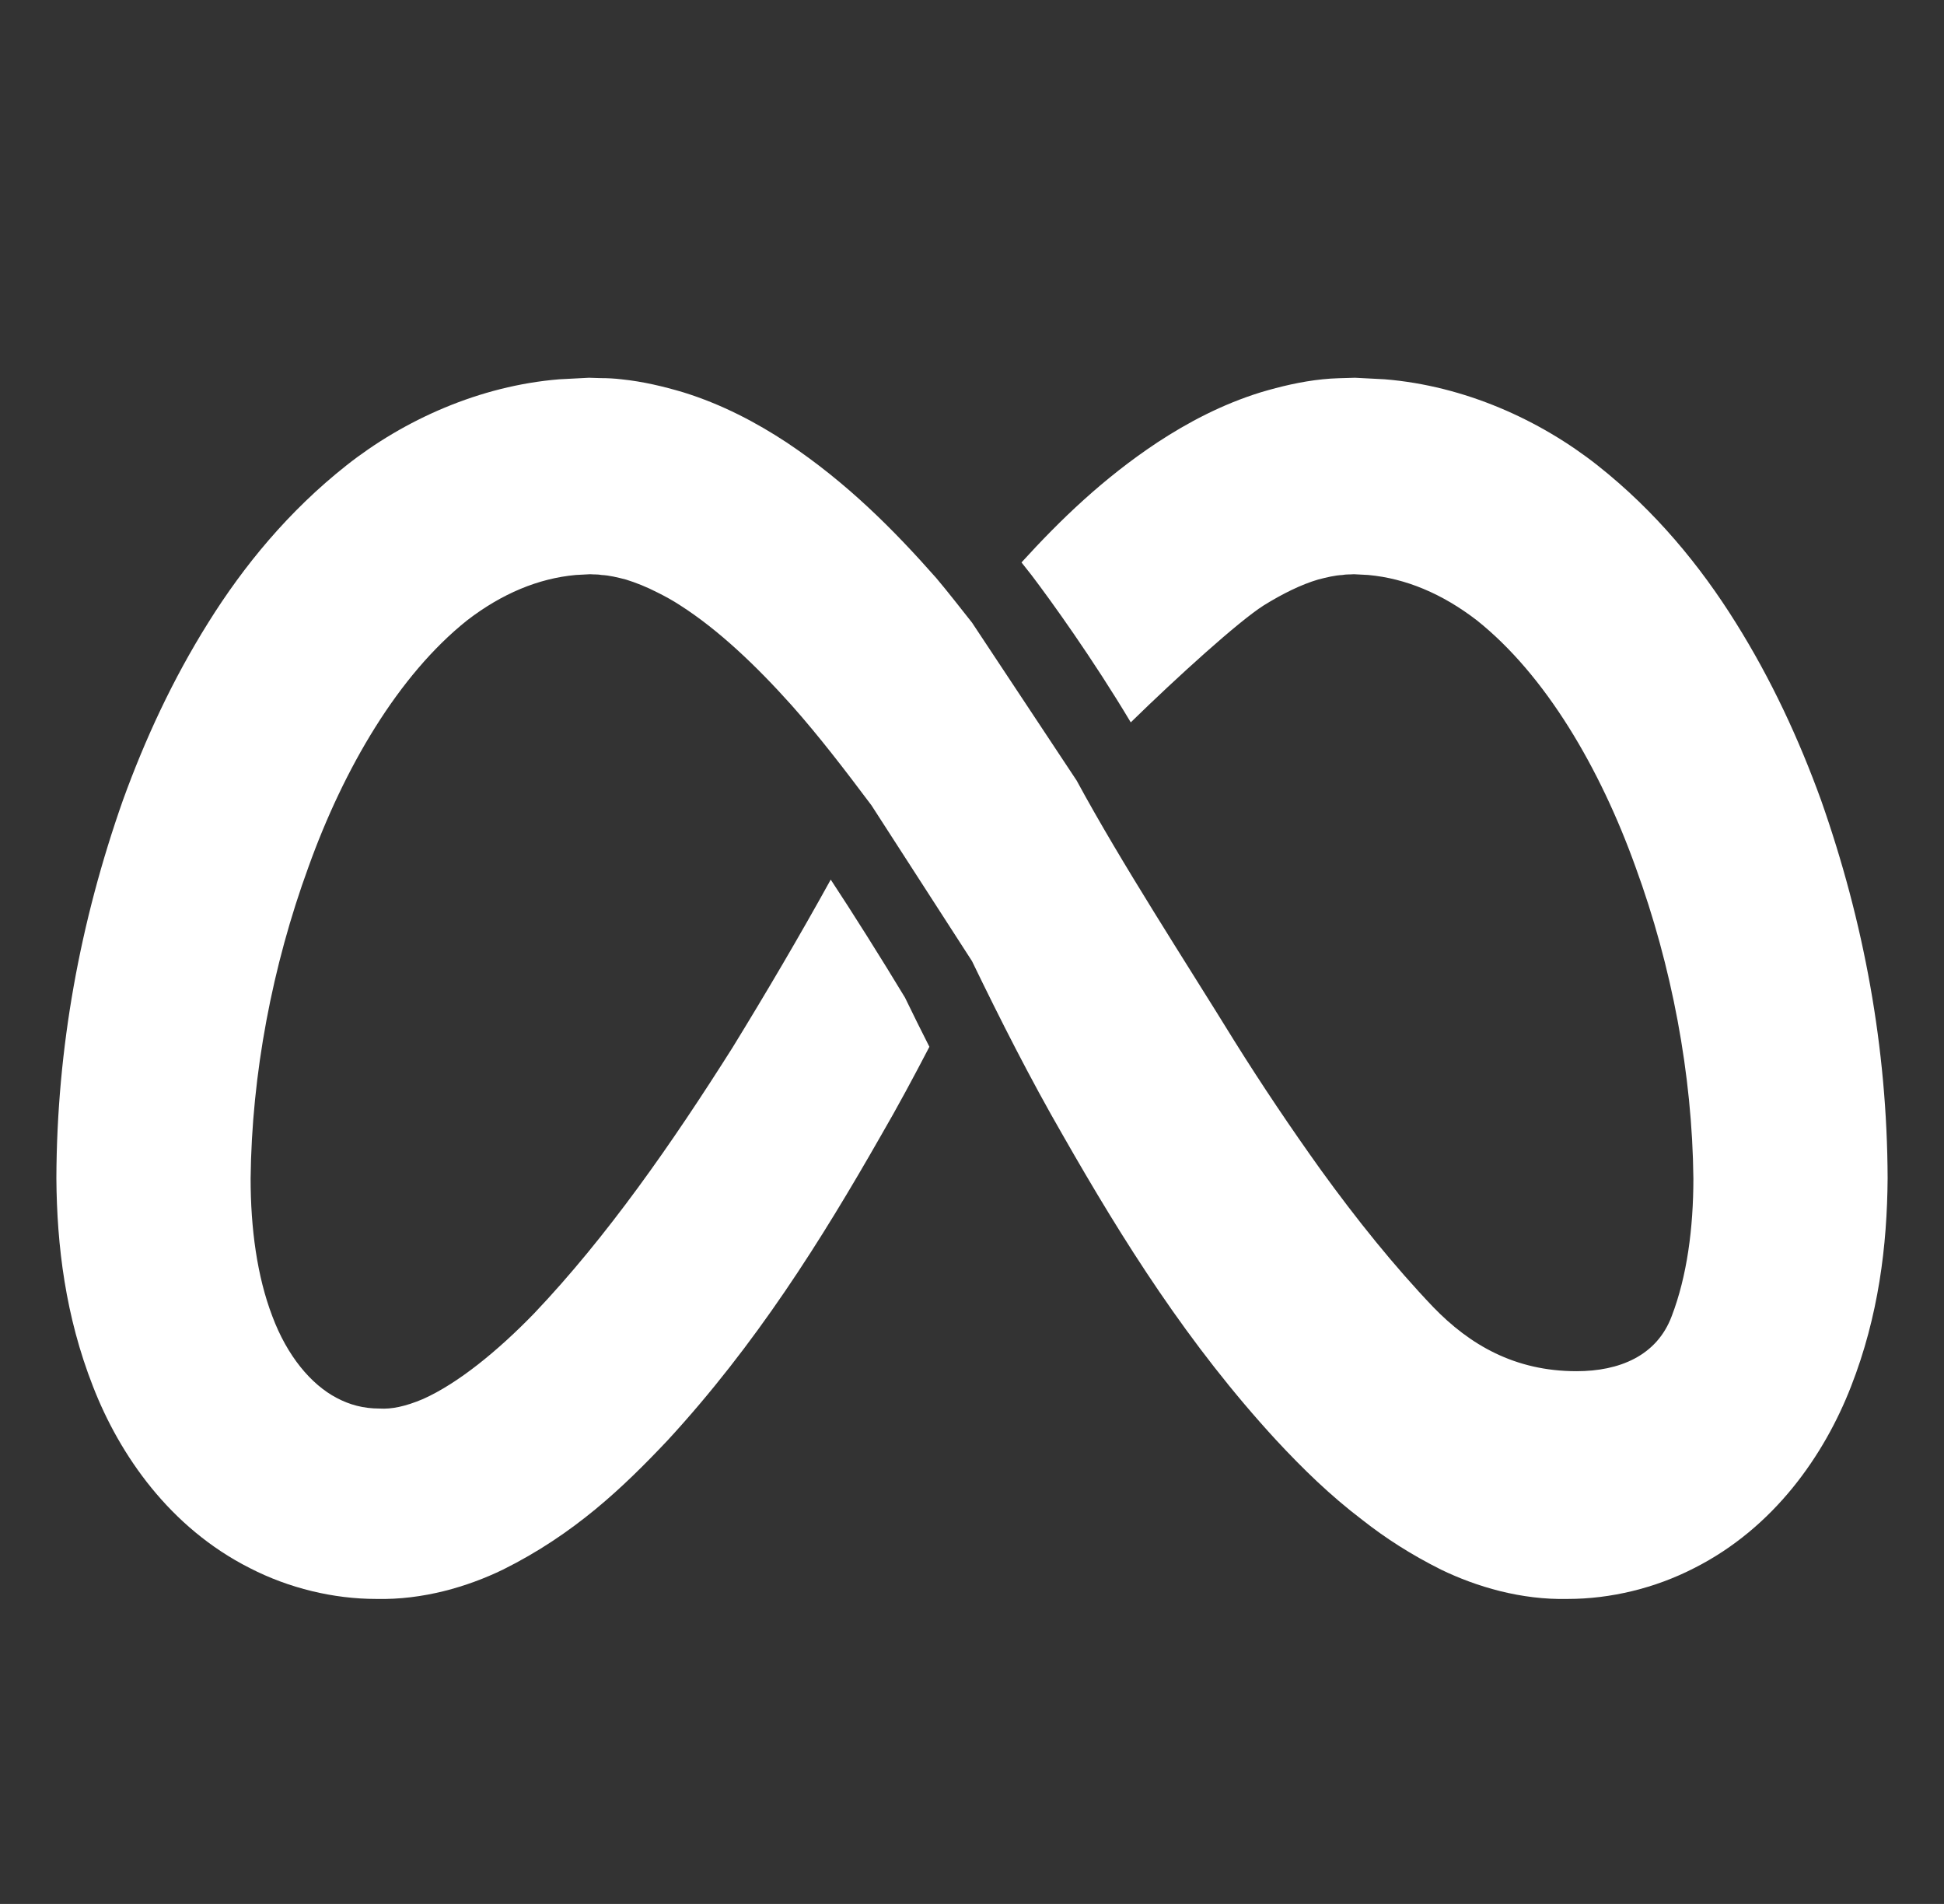 <svg width="48" height="47" viewBox="0 0 48 47" fill="none" xmlns="http://www.w3.org/2000/svg">
<rect x="0" y="0" width="48" height="47" fill="#333333" stroke="none"/>
<path d="M44.963 19.749C44.417 18.245 43.74 16.779 42.857 15.369C41.983 13.968 40.872 12.615 39.444 11.487C38.025 10.367 36.163 9.523 34.19 9.363L33.457 9.325C33.202 9.334 32.921 9.334 32.658 9.363C32.122 9.418 31.614 9.541 31.134 9.683C30.167 9.982 29.321 10.434 28.577 10.922C27.242 11.807 26.181 12.831 25.223 13.883C25.232 13.902 25.25 13.913 25.259 13.931L25.467 14.194C25.946 14.823 26.989 16.272 27.92 17.832C29.076 16.703 30.58 15.341 31.201 14.946C31.671 14.654 32.131 14.429 32.544 14.307C32.761 14.251 32.958 14.203 33.147 14.194C33.24 14.175 33.325 14.184 33.428 14.175L33.786 14.194C34.707 14.278 35.609 14.654 36.464 15.312C38.166 16.667 39.51 18.969 40.384 21.403C41.278 23.847 41.785 26.518 41.812 29.092C41.812 30.324 41.653 31.508 41.278 32.487C40.911 33.473 39.98 33.849 38.928 33.849C37.395 33.849 36.286 33.192 35.392 32.27C34.415 31.246 33.494 30.098 32.611 28.877C31.878 27.853 31.162 26.79 30.486 25.709C29.293 23.772 27.694 21.319 26.585 19.27L24 15.369C23.708 15.003 23.427 14.636 23.117 14.269C22.072 13.085 20.918 11.919 19.423 10.922C18.68 10.434 17.833 9.982 16.866 9.683C16.386 9.541 15.878 9.418 15.342 9.363C15.173 9.343 15.004 9.334 14.835 9.334C14.732 9.334 14.637 9.325 14.543 9.325L13.811 9.363C11.837 9.523 9.975 10.367 8.556 11.487C7.128 12.615 6.017 13.968 5.143 15.369C4.26 16.779 3.583 18.245 3.037 19.749C1.976 22.758 1.403 25.868 1.392 29.083C1.403 30.757 1.618 32.496 2.296 34.225C2.953 35.918 4.194 37.712 6.168 38.709C7.137 39.208 8.237 39.471 9.289 39.471C10.445 39.498 11.545 39.17 12.419 38.747C14.178 37.872 15.389 36.717 16.489 35.551C18.661 33.192 20.268 30.634 21.753 28.031C22.168 27.317 22.562 26.582 22.948 25.841C22.75 25.455 22.553 25.051 22.346 24.627C21.762 23.66 21.039 22.512 20.512 21.714C19.733 23.124 18.924 24.497 18.088 25.859C16.592 28.227 14.986 30.532 13.19 32.421C12.298 33.342 11.31 34.15 10.445 34.536C10.003 34.723 9.665 34.789 9.373 34.771C8.969 34.771 8.631 34.677 8.312 34.508C7.682 34.178 7.089 33.473 6.722 32.487C6.348 31.508 6.188 30.324 6.188 29.092C6.215 26.518 6.722 23.847 7.616 21.403C8.49 18.969 9.834 16.667 11.536 15.312C12.391 14.654 13.293 14.278 14.214 14.194L14.572 14.175C14.675 14.184 14.76 14.175 14.853 14.194C15.043 14.203 15.239 14.251 15.456 14.307C15.7 14.383 15.962 14.486 16.236 14.627C16.423 14.72 16.612 14.823 16.799 14.946C17.739 15.547 18.67 16.432 19.544 17.408C20.222 18.17 20.87 19.017 21.518 19.881L24 23.726C24.705 25.182 25.438 26.63 26.247 28.031C27.733 30.634 29.339 33.192 31.511 35.551C32.15 36.238 32.836 36.913 33.644 37.525C34.217 37.976 34.847 38.38 35.581 38.747C36.455 39.17 37.555 39.498 38.711 39.471C39.763 39.471 40.863 39.208 41.833 38.709C43.806 37.712 45.047 35.918 45.705 34.225C46.382 32.496 46.597 30.757 46.608 29.083C46.597 25.868 46.024 22.758 44.963 19.749Z" fill="white"/>
</svg>
